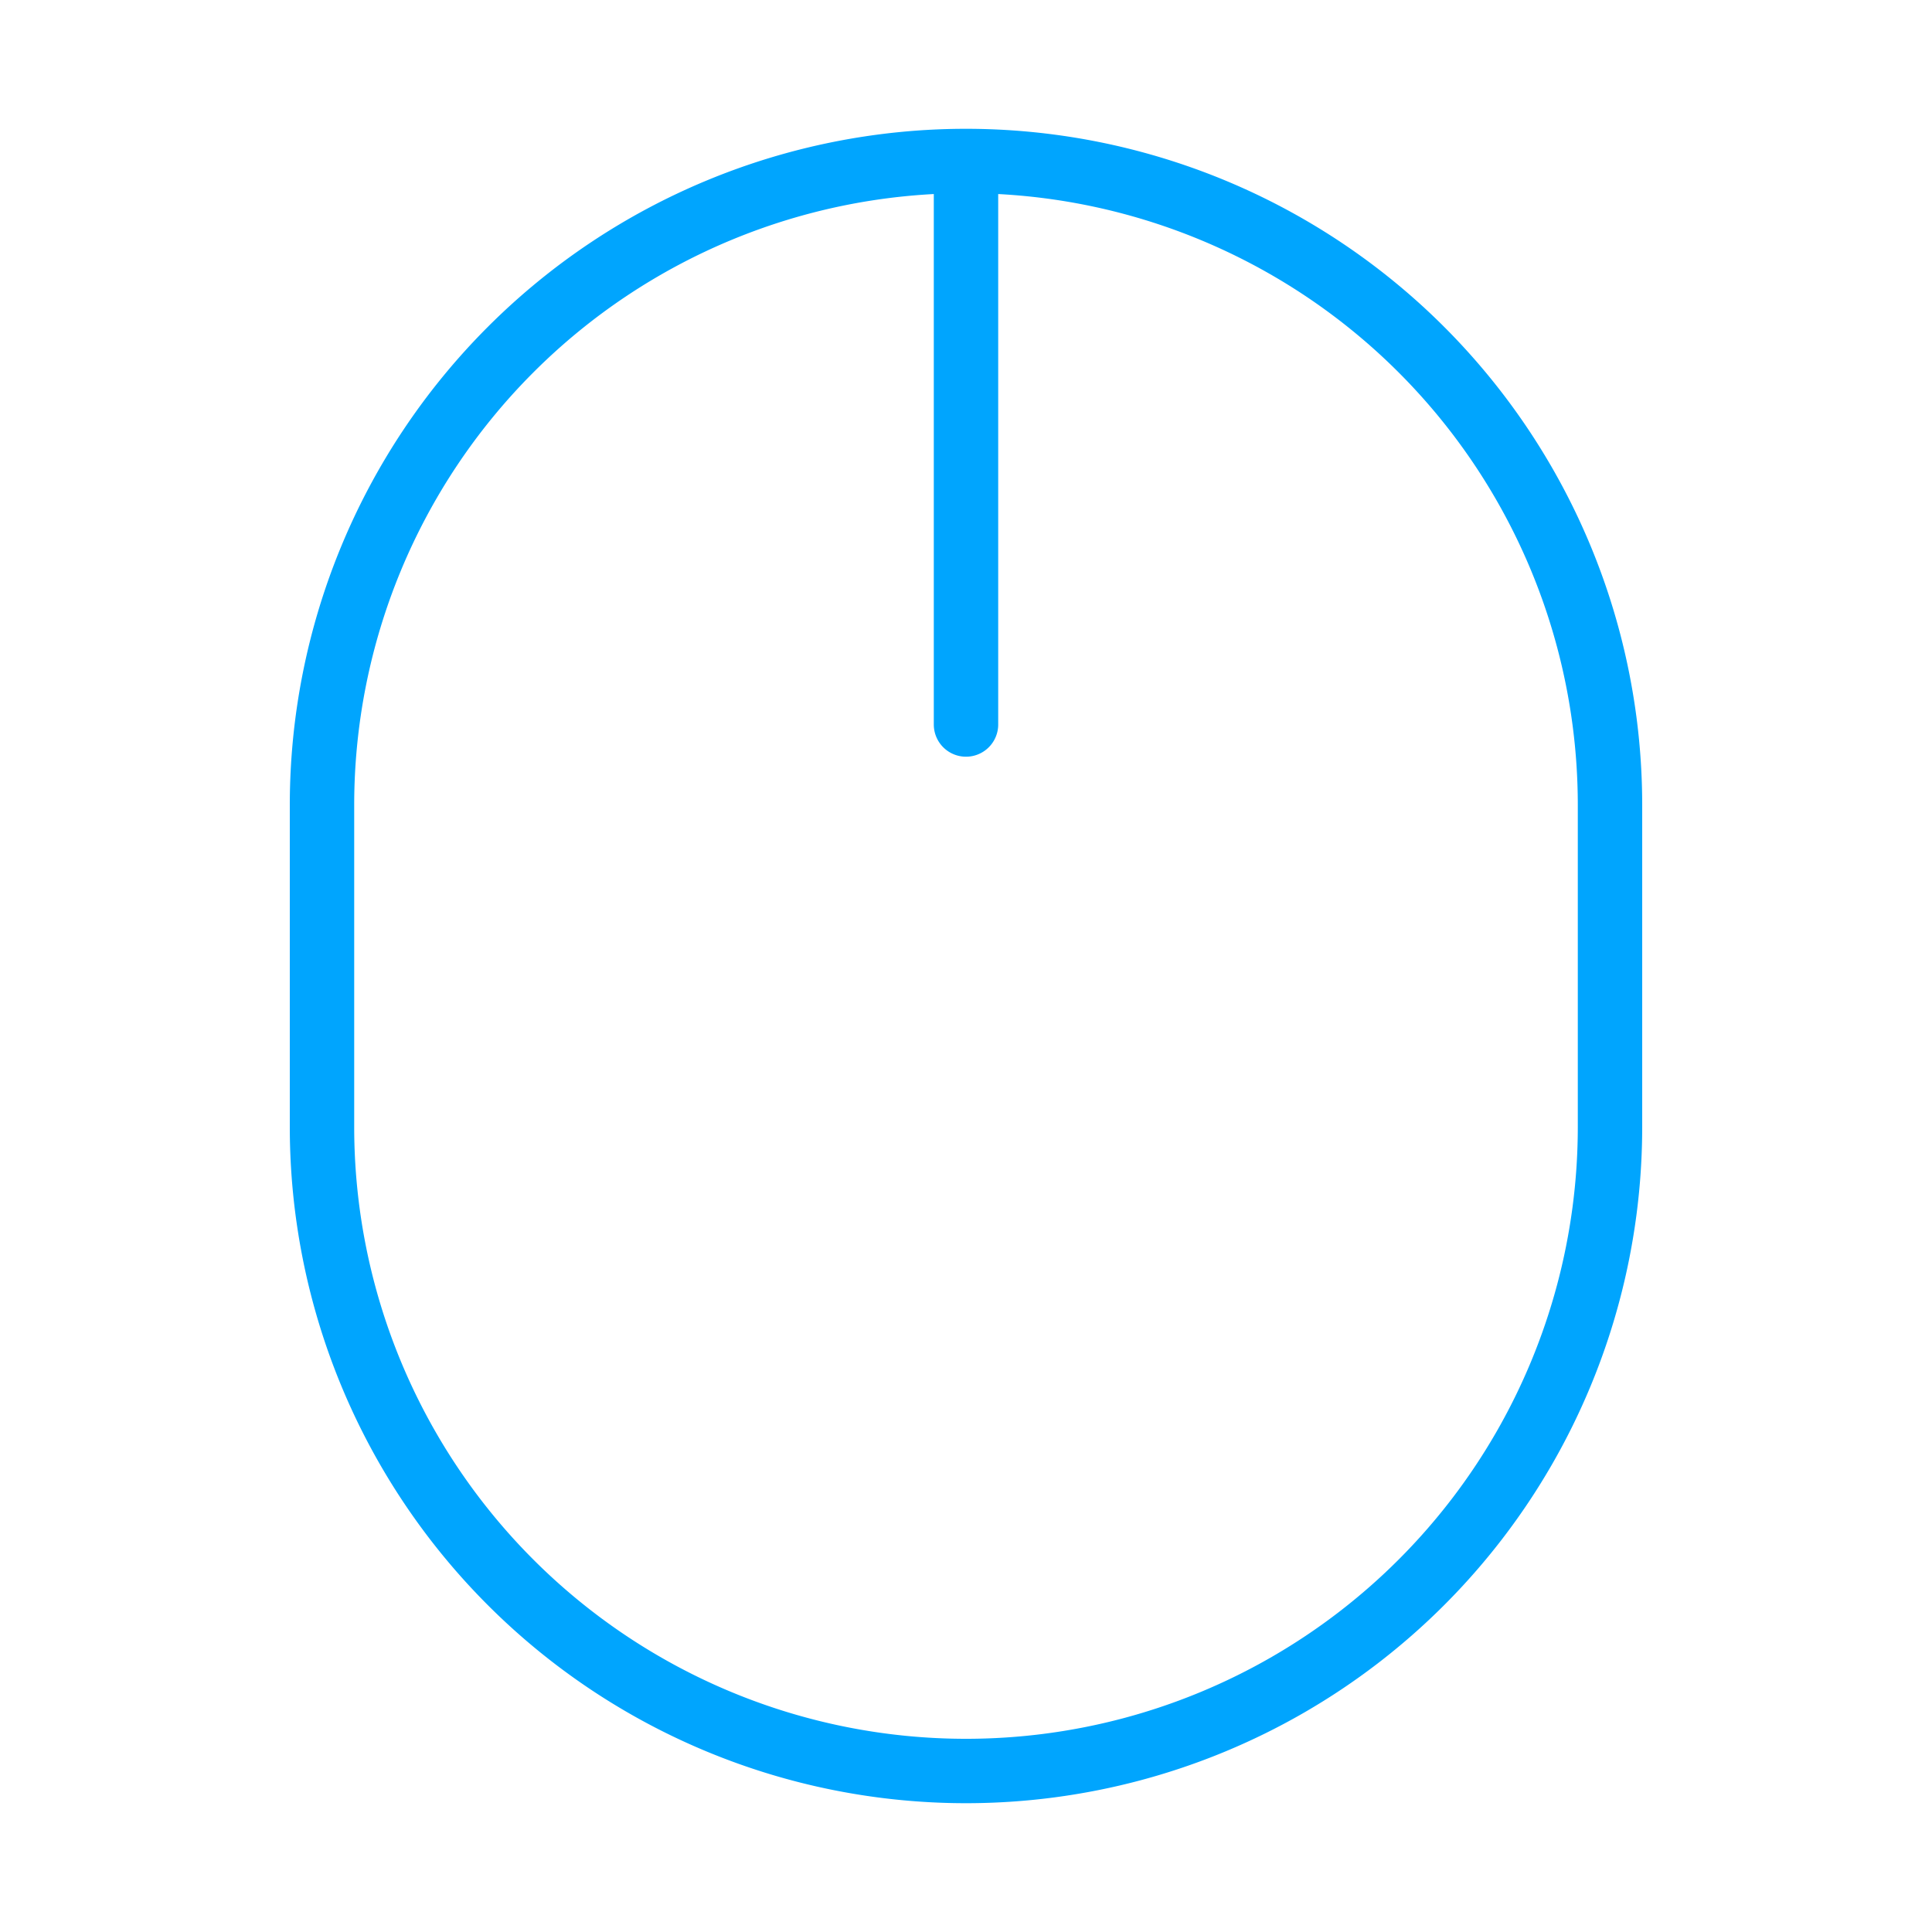 <?xml version="1.0" encoding="UTF-8"?><svg xmlns="http://www.w3.org/2000/svg" width="64px" height="64px" fill="none" stroke-width="0.8" viewBox="0 0 24 24" color="#00a5fe"><path stroke="#00a5fe" stroke-width="0.8" stroke-linecap="round" d="M12 2v0a8 8 0 0 1 8 8v4a8 8 0 0 1-8 8v0a8 8 0 0 1-8-8v-4a8 8 0 0 1 8-8v0Zm0 0v7"></path></svg>